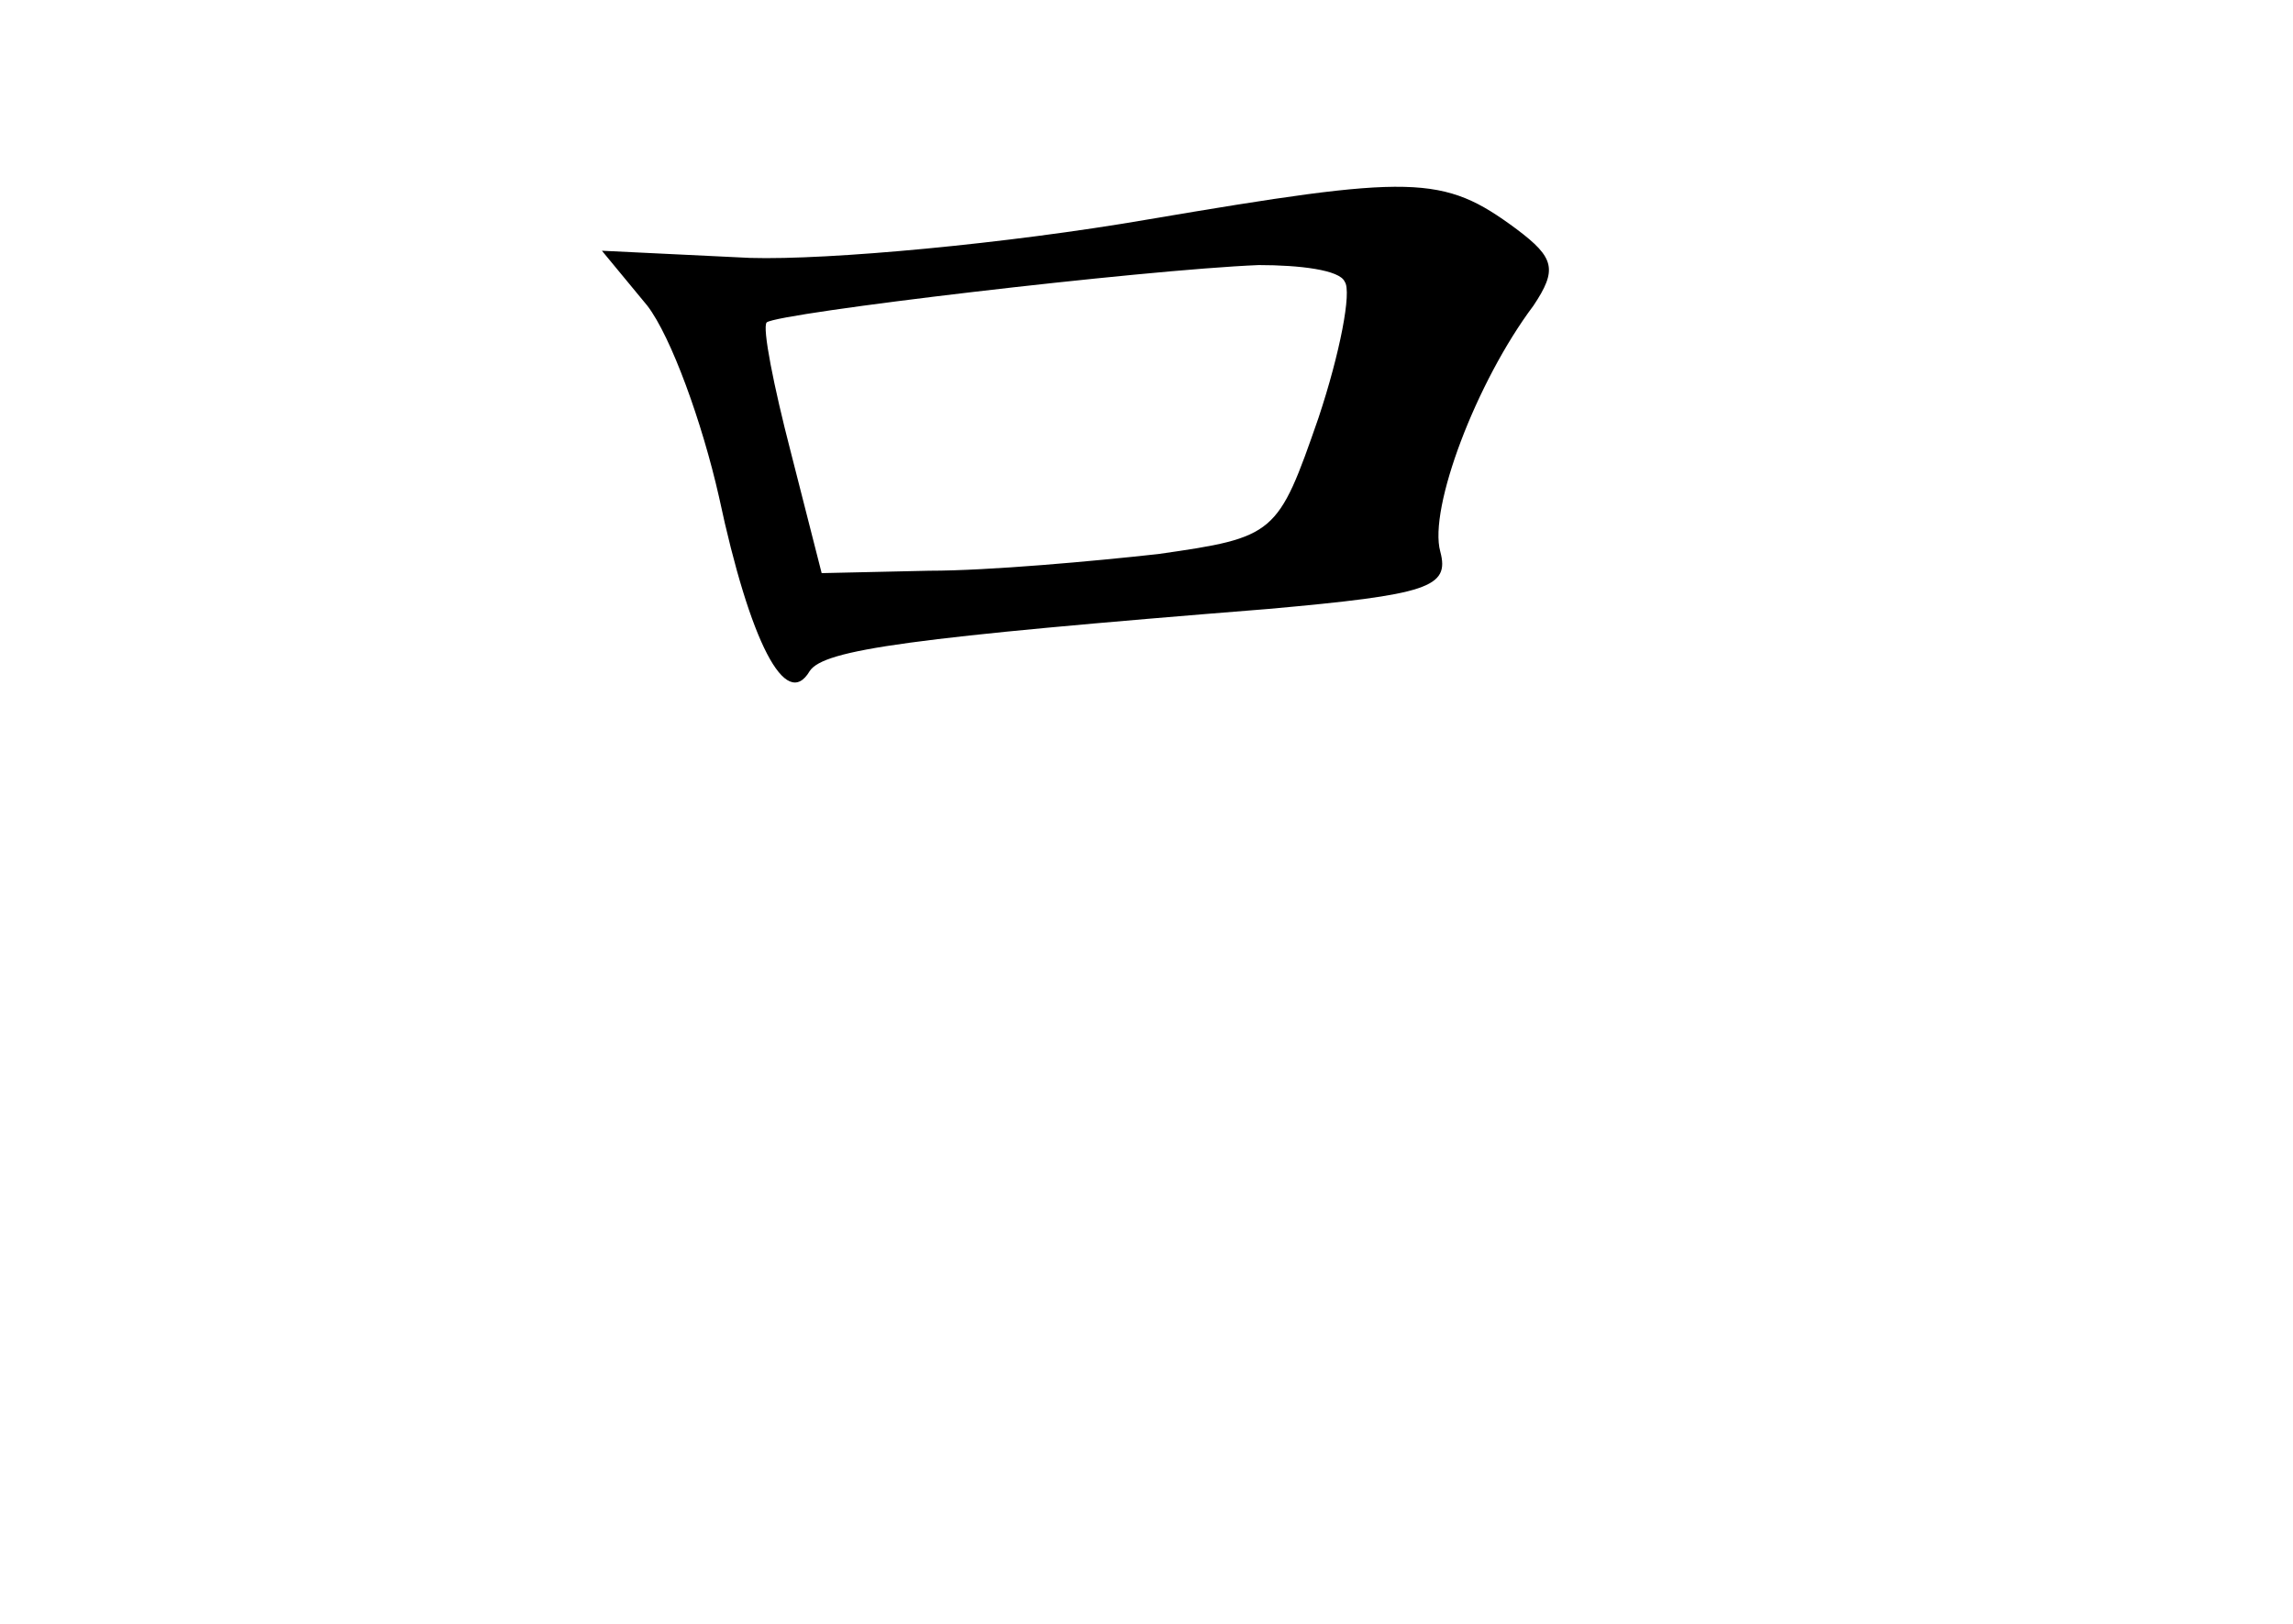 <?xml version="1.0" standalone="no"?>
<!DOCTYPE svg PUBLIC "-//W3C//DTD SVG 20010904//EN"
 "http://www.w3.org/TR/2001/REC-SVG-20010904/DTD/svg10.dtd">
<svg version="1.0" xmlns="http://www.w3.org/2000/svg"
 width="96pt" height="68pt" viewBox="0 0 96 68"
 preserveAspectRatio="xMidYMid meet">
<g transform="translate(0,68) scale(0.1,-0.1)"
fill="#000000" stroke="none">
<path d="M480 588 c-58 -10 -133 -17 -166 -16 l-62 3 19 -23 c10 -13 23 -49
30 -80 13 -61 28 -90 38 -73 6 9 42 14 192 26 67 6 76 9 72 24 -5 18 15 71 39
103 10 15 9 20 -7 32 -31 23 -43 23 -155 4z m83 -26 c3 -4 -2 -30 -11 -57 -17
-49 -18 -50 -67 -57 -27 -3 -71 -7 -96 -7 l-45 -1 -13 51 c-7 27 -12 52 -10
54 5 4 157 22 206 24 17 0 34 -2 36 -7z"/>
</g>
</svg>
